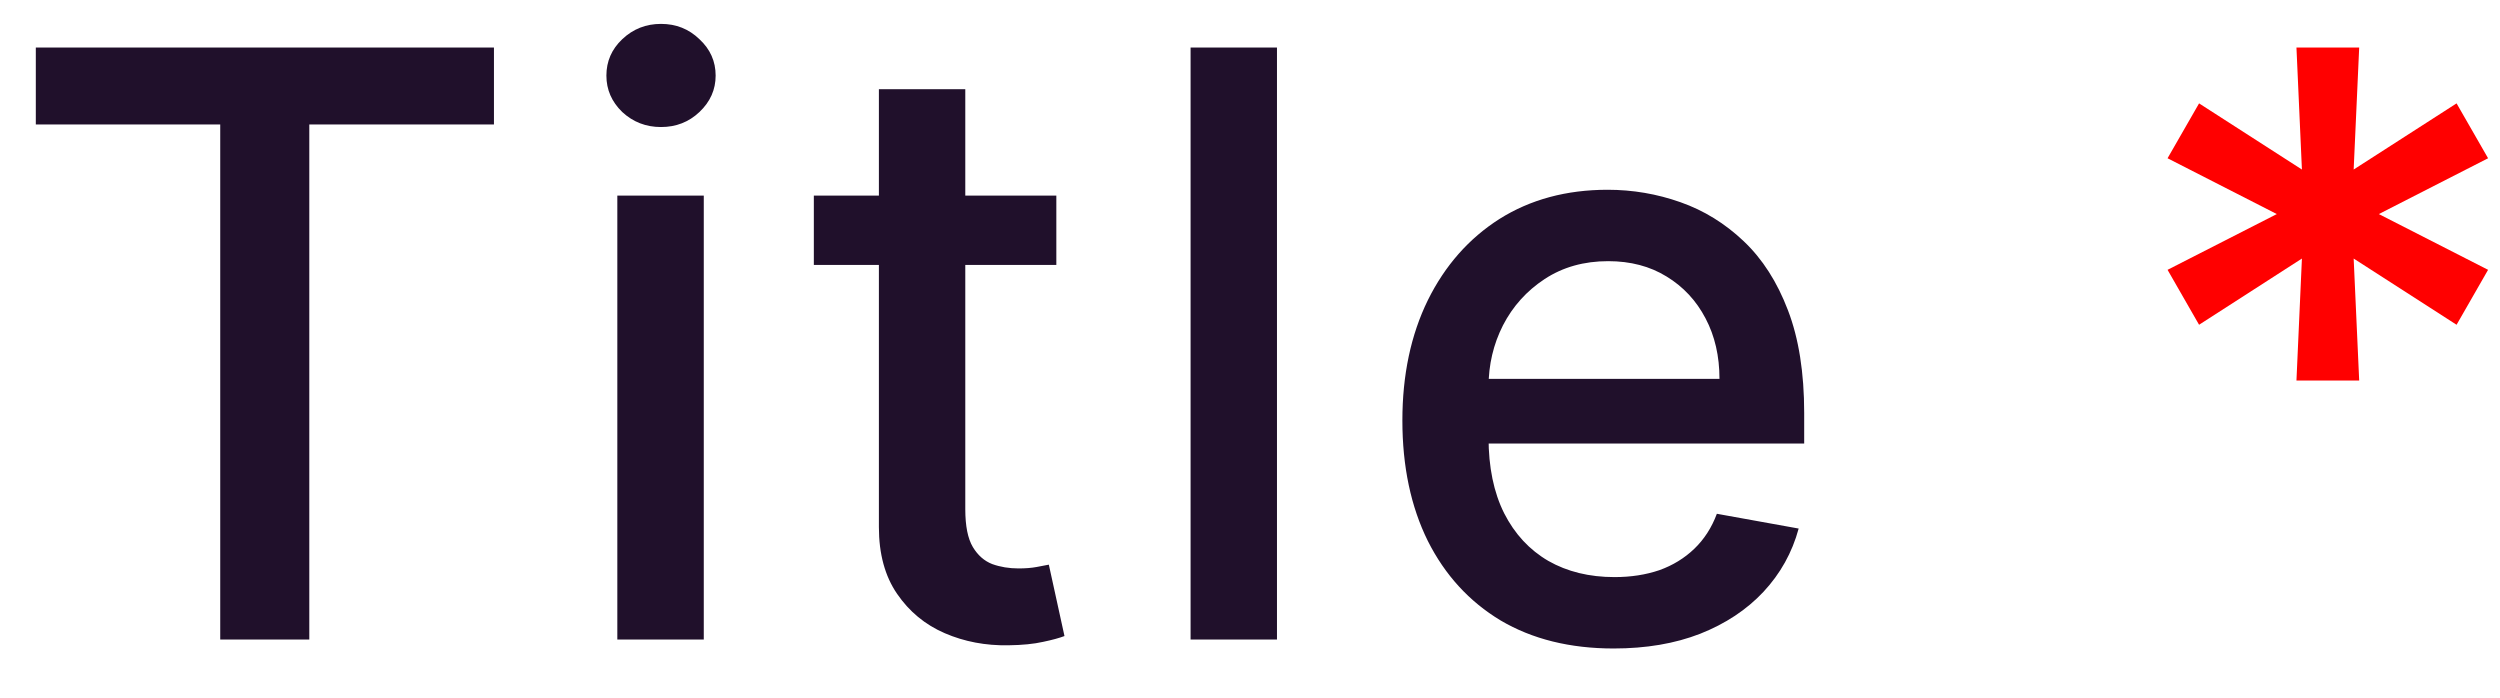 <svg width="43" height="12" viewBox="0 0 43 12" fill="none" xmlns="http://www.w3.org/2000/svg">
<path d="M0.616 2.141V0.818H8.496V2.141H5.32V11H3.788V2.141H0.616ZM10.618 11V3.364H12.105V11H10.618ZM11.369 2.185C11.111 2.185 10.889 2.099 10.703 1.927C10.521 1.751 10.43 1.542 10.43 1.3C10.43 1.055 10.521 0.846 10.703 0.674C10.889 0.498 11.111 0.411 11.369 0.411C11.628 0.411 11.848 0.498 12.03 0.674C12.216 0.846 12.309 1.055 12.309 1.3C12.309 1.542 12.216 1.751 12.03 1.927C11.848 2.099 11.628 2.185 11.369 2.185ZM18.169 3.364V4.557H13.998V3.364H18.169ZM15.117 1.534H16.603V8.758C16.603 9.046 16.646 9.263 16.733 9.409C16.819 9.552 16.93 9.649 17.066 9.702C17.205 9.752 17.356 9.777 17.518 9.777C17.637 9.777 17.742 9.769 17.831 9.752C17.921 9.736 17.99 9.722 18.04 9.712L18.309 10.94C18.222 10.973 18.1 11.007 17.941 11.04C17.782 11.076 17.583 11.096 17.344 11.099C16.953 11.106 16.588 11.037 16.25 10.891C15.912 10.745 15.639 10.519 15.43 10.214C15.221 9.91 15.117 9.527 15.117 9.066V1.534ZM21.964 0.818V11H20.478V0.818H21.964ZM27.755 11.154C27.003 11.154 26.355 10.993 25.811 10.672C25.271 10.347 24.854 9.891 24.559 9.305C24.267 8.715 24.121 8.024 24.121 7.232C24.121 6.449 24.267 5.76 24.559 5.163C24.854 4.567 25.265 4.101 25.791 3.766C26.322 3.432 26.942 3.264 27.651 3.264C28.082 3.264 28.499 3.335 28.904 3.478C29.308 3.62 29.671 3.844 29.992 4.149C30.314 4.454 30.568 4.85 30.753 5.337C30.939 5.821 31.032 6.41 31.032 7.102V7.629H24.961V6.516H29.575C29.575 6.125 29.495 5.778 29.336 5.477C29.177 5.172 28.953 4.931 28.665 4.756C28.38 4.58 28.045 4.492 27.661 4.492C27.243 4.492 26.879 4.595 26.567 4.8C26.259 5.003 26.02 5.268 25.851 5.596C25.686 5.921 25.603 6.274 25.603 6.655V7.525C25.603 8.035 25.692 8.469 25.871 8.827C26.053 9.185 26.307 9.459 26.632 9.648C26.957 9.833 27.336 9.926 27.77 9.926C28.052 9.926 28.309 9.886 28.541 9.807C28.773 9.724 28.973 9.601 29.142 9.439C29.311 9.277 29.441 9.076 29.53 8.837L30.937 9.091C30.825 9.505 30.622 9.868 30.331 10.18C30.042 10.488 29.679 10.728 29.242 10.901C28.808 11.07 28.312 11.154 27.755 11.154Z" fill="#20102B"/>
<path d="M39.499 6.545L39.593 4.447L37.824 5.586L37.282 4.641L39.161 3.682L37.282 2.722L37.824 1.778L39.593 2.916L39.499 0.818H40.578L40.483 2.916L42.253 1.778L42.795 2.722L40.916 3.682L42.795 4.641L42.253 5.586L40.483 4.447L40.578 6.545H39.499Z" fill="#FF0000"/>
</svg>
